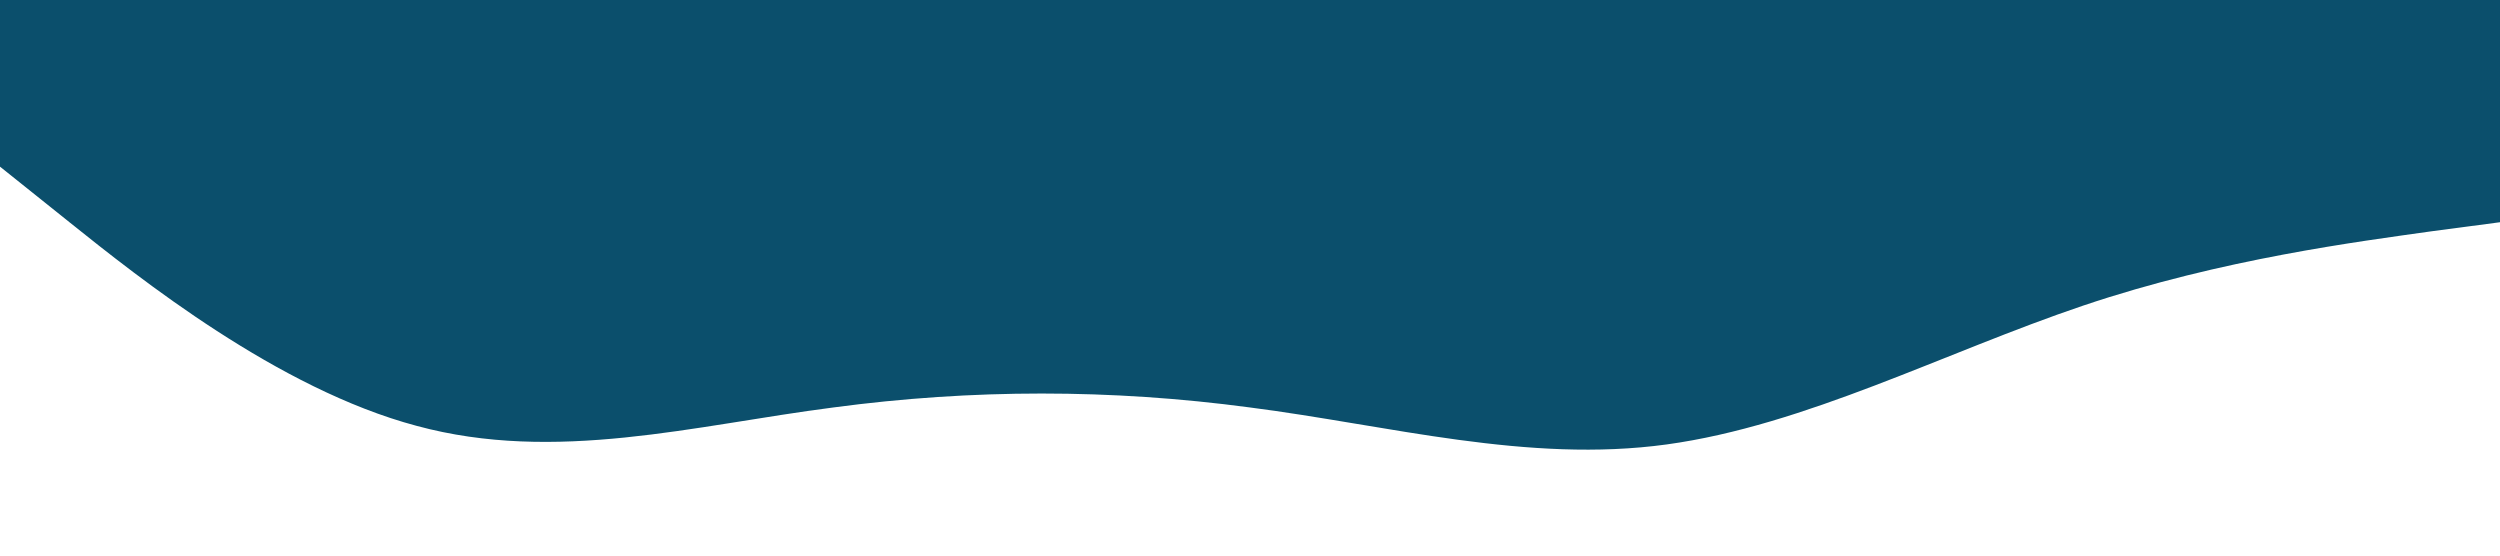 <?xml version="1.0" standalone="no"?><svg xmlns="http://www.w3.org/2000/svg" viewBox="0 0 1440 320"><path fill="#0B4F6C" fill-opacity="1" d="M0,96L40,128C80,160,160,224,240,245.3C320,267,400,245,480,234.7C560,224,640,224,720,234.7C800,245,880,267,960,256C1040,245,1120,203,1200,176C1280,149,1360,139,1400,133.3L1440,128L1440,0L1400,0C1360,0,1280,0,1200,0C1120,0,1040,0,960,0C880,0,800,0,720,0C640,0,560,0,480,0C400,0,320,0,240,0C160,0,80,0,40,0L0,0Z"></path></svg>